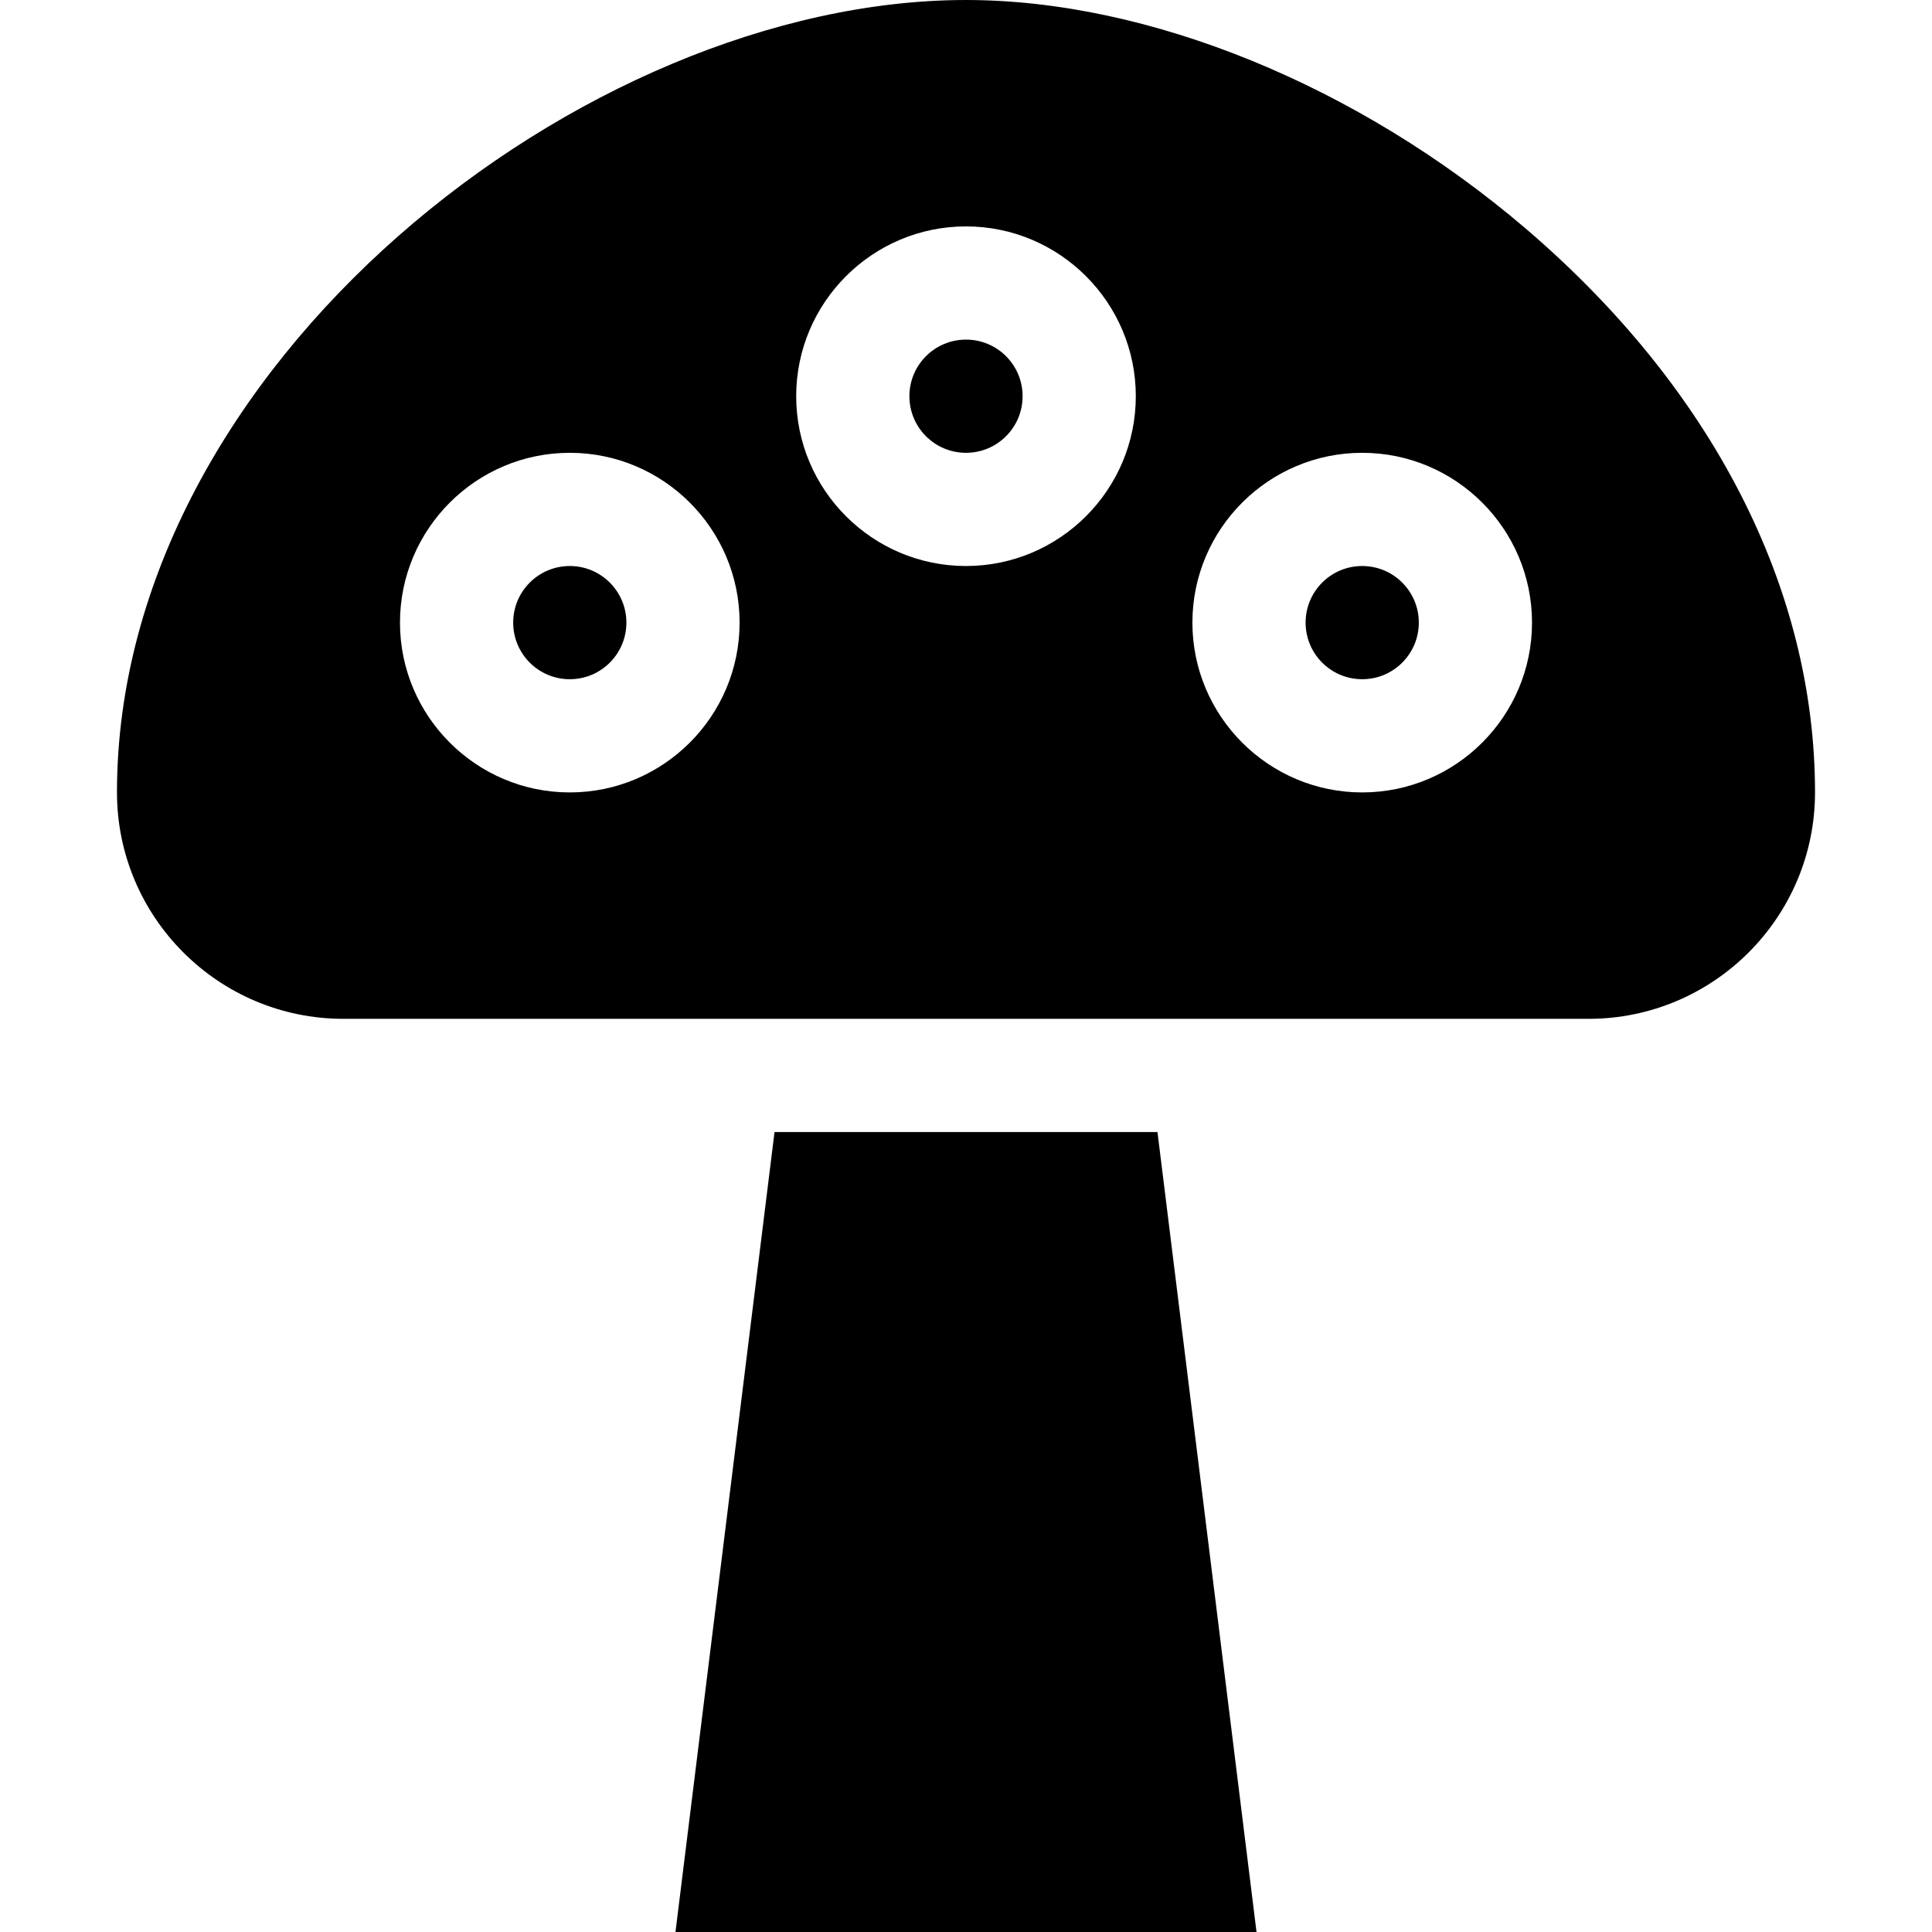 <svg id="Capa_1" enable-background="new 0 0 512 512" height="512" viewBox="0 0 512 512" width="512" xmlns="http://www.w3.org/2000/svg"><g><circle cx="361" cy="165" r="15"/><circle cx="151" cy="165" r="15"/><circle cx="256" cy="105" r="15"/><path d="m481 210c0-54.067-27.217-107.124-76.655-149.414-44.429-37.94-99.888-60.586-148.345-60.586-101.279 0-225 96.899-225 210 0 33.091 26.909 60 60 60h330c33.091 0 60-26.909 60-60zm-330 0c-24.814 0-45-20.186-45-45s20.186-45 45-45 45 20.186 45 45-20.186 45-45 45zm105-60c-24.814 0-45-20.186-45-45s20.186-45 45-45 45 20.186 45 45-20.186 45-45 45zm105 60c-24.814 0-45-20.186-45-45s20.186-45 45-45 45 20.186 45 45-20.186 45-45 45z"/><path d="m179.008 512h153.984l-26.25-212h-101.484z"/></g></svg>